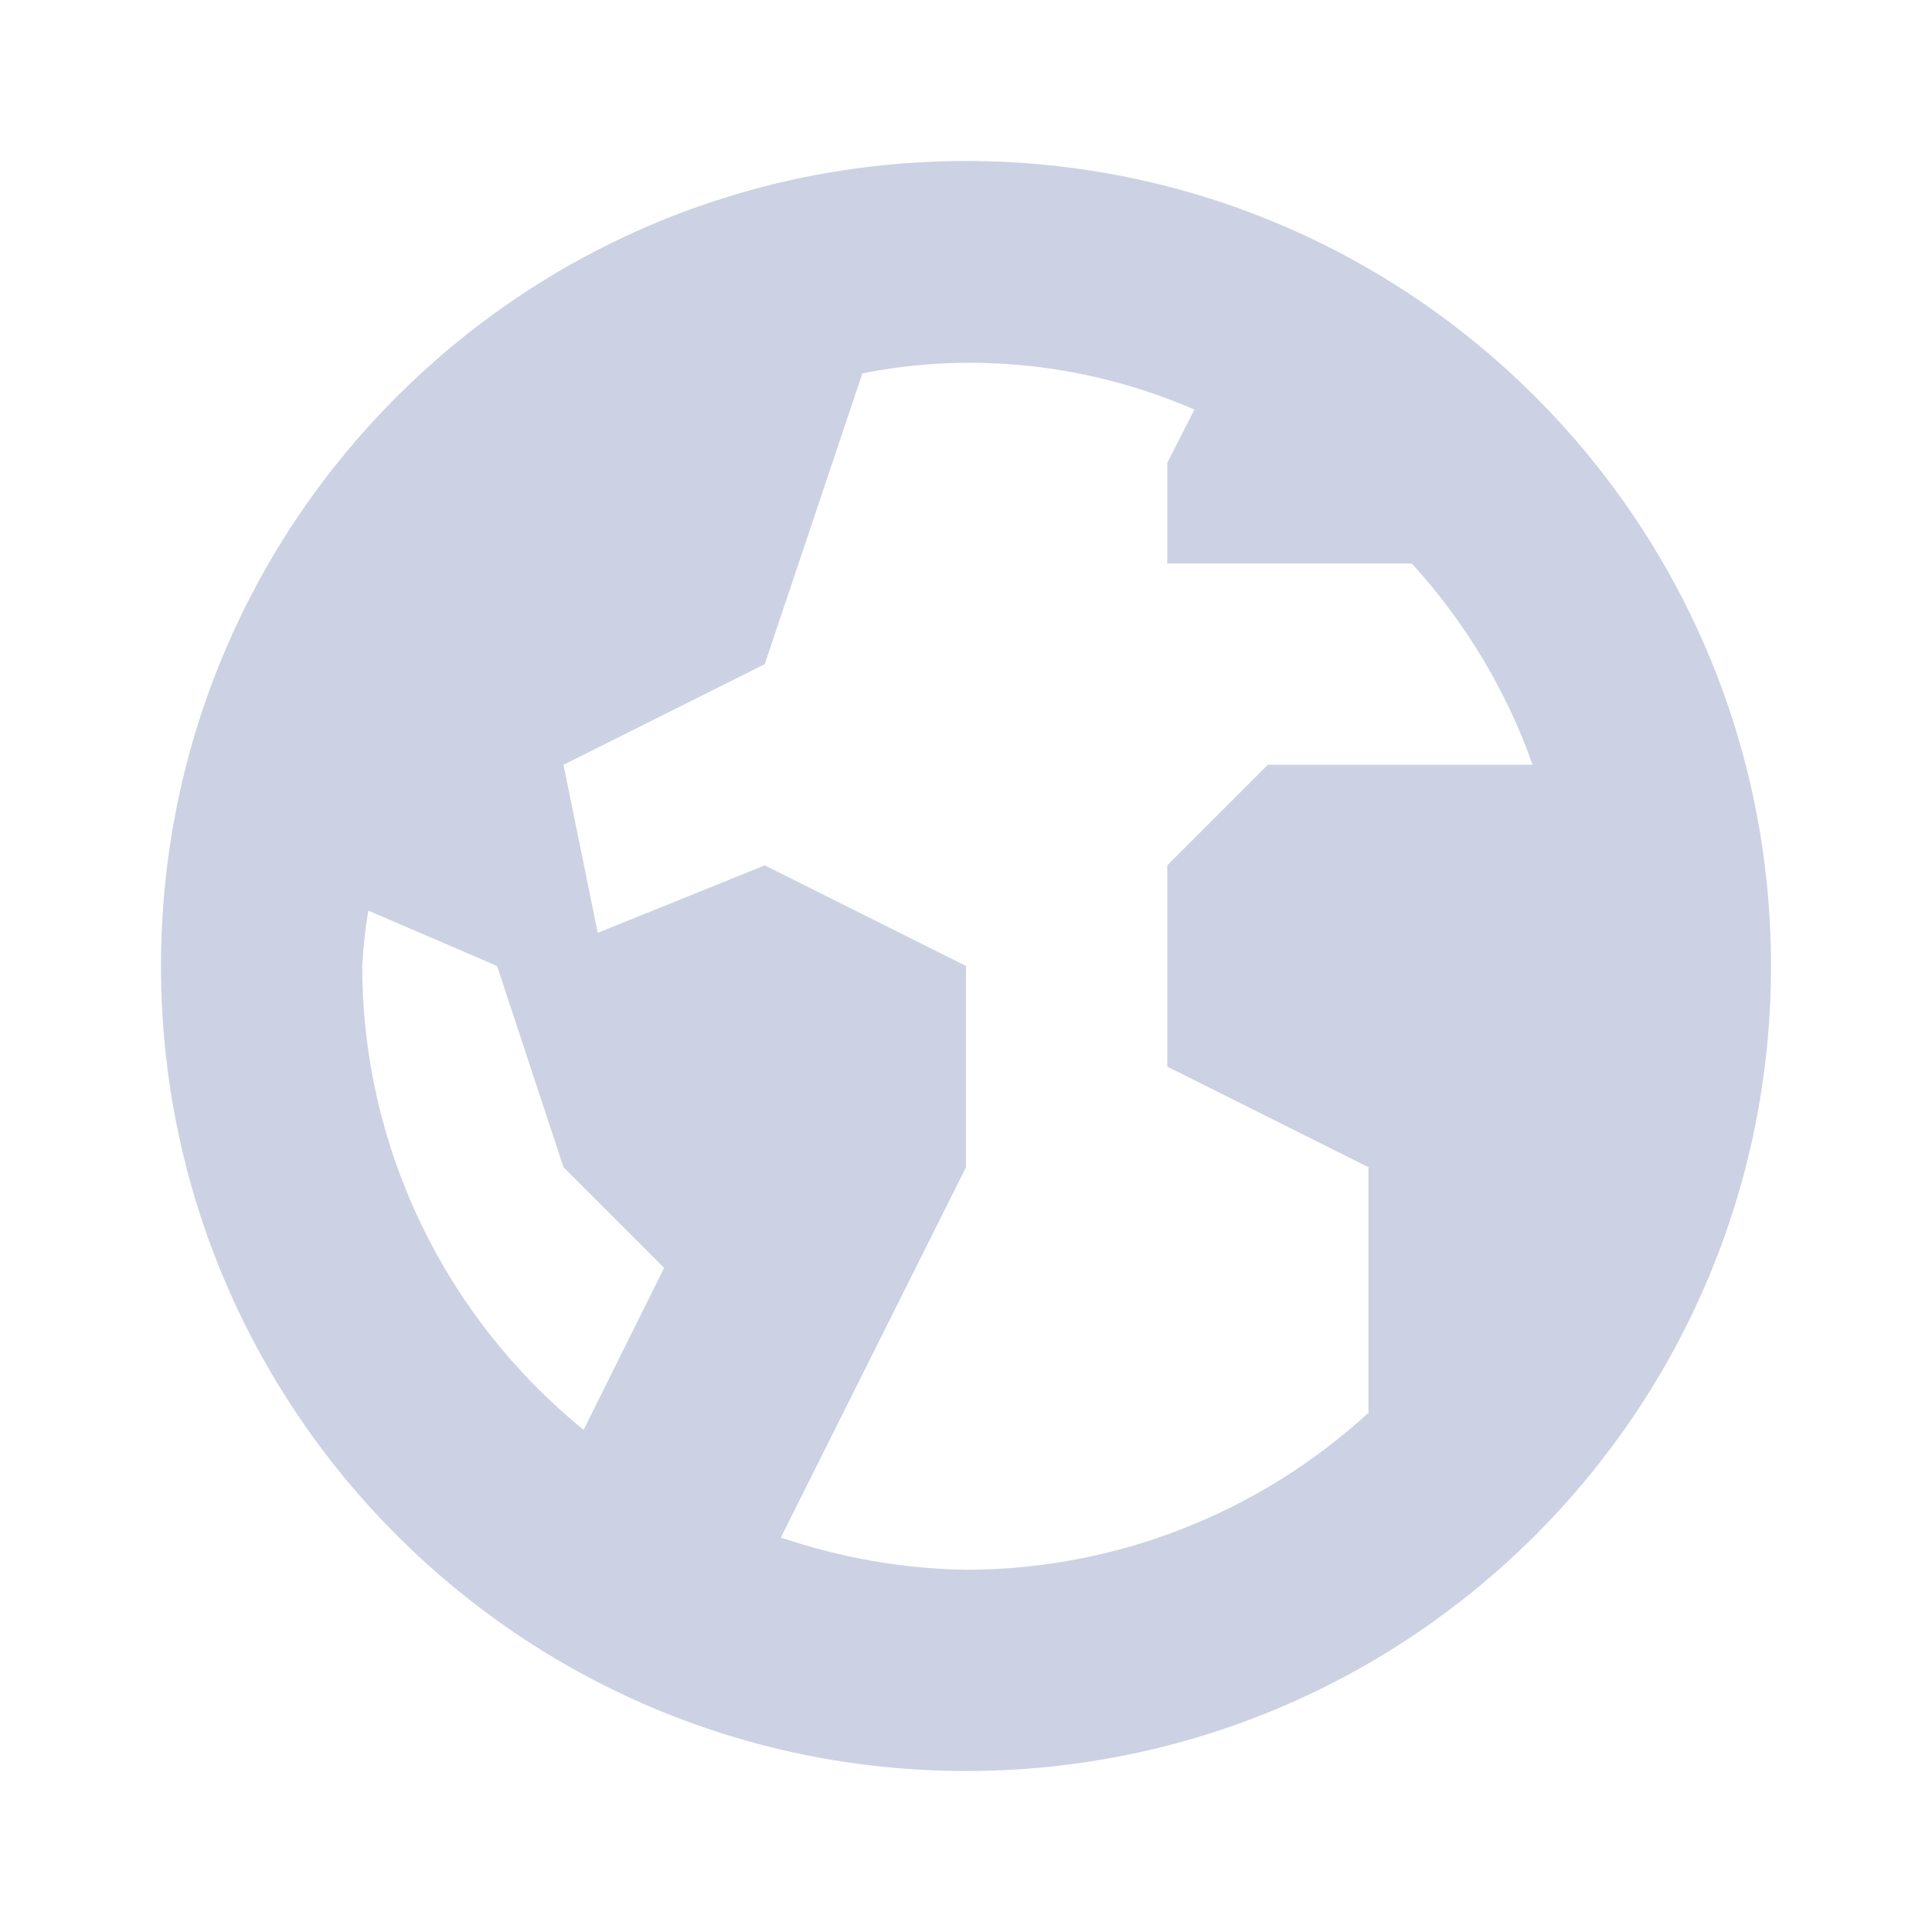 <svg width="24" height="24" viewBox="0 0 24 24" fill="none" xmlns="http://www.w3.org/2000/svg">
<g clip-path="url(#clip0_12_152)">
<path fill-rule="evenodd" clip-rule="evenodd" d="M12 22C6.475 22 2 17.525 2 12C2 6.475 6.475 2 12 2C17.525 2 22 6.475 22 12C22 17.525 17.525 22 12 22ZM4.575 11.312C4.537 11.537 4.513 11.762 4.5 12C4.5 14.238 5.513 16.35 7.25 17.762L8.25 15.75L7 14.5L6.175 12L4.575 11.312ZM17.538 7H14.5V5.75L14.838 5.088C13.537 4.525 12.1 4.362 10.713 4.638L9.5 8.25L7 9.5L7.425 11.588L9.5 10.75L12 12V14.5L9.7 19.1C10.438 19.35 11.213 19.488 12 19.5C13.85 19.5 15.637 18.8 17 17.55V14.5L14.5 13.25V10.75L15.75 9.5H19.038C18.712 8.575 18.2 7.725 17.538 7Z" fill="#CCD2E3"/>
</g>
<defs>
<clipPath id="clip0_12_152">
<rect width="20" height="20" fill="white" transform="translate(2 2)"/>
</clipPath>
</defs>
</svg>
